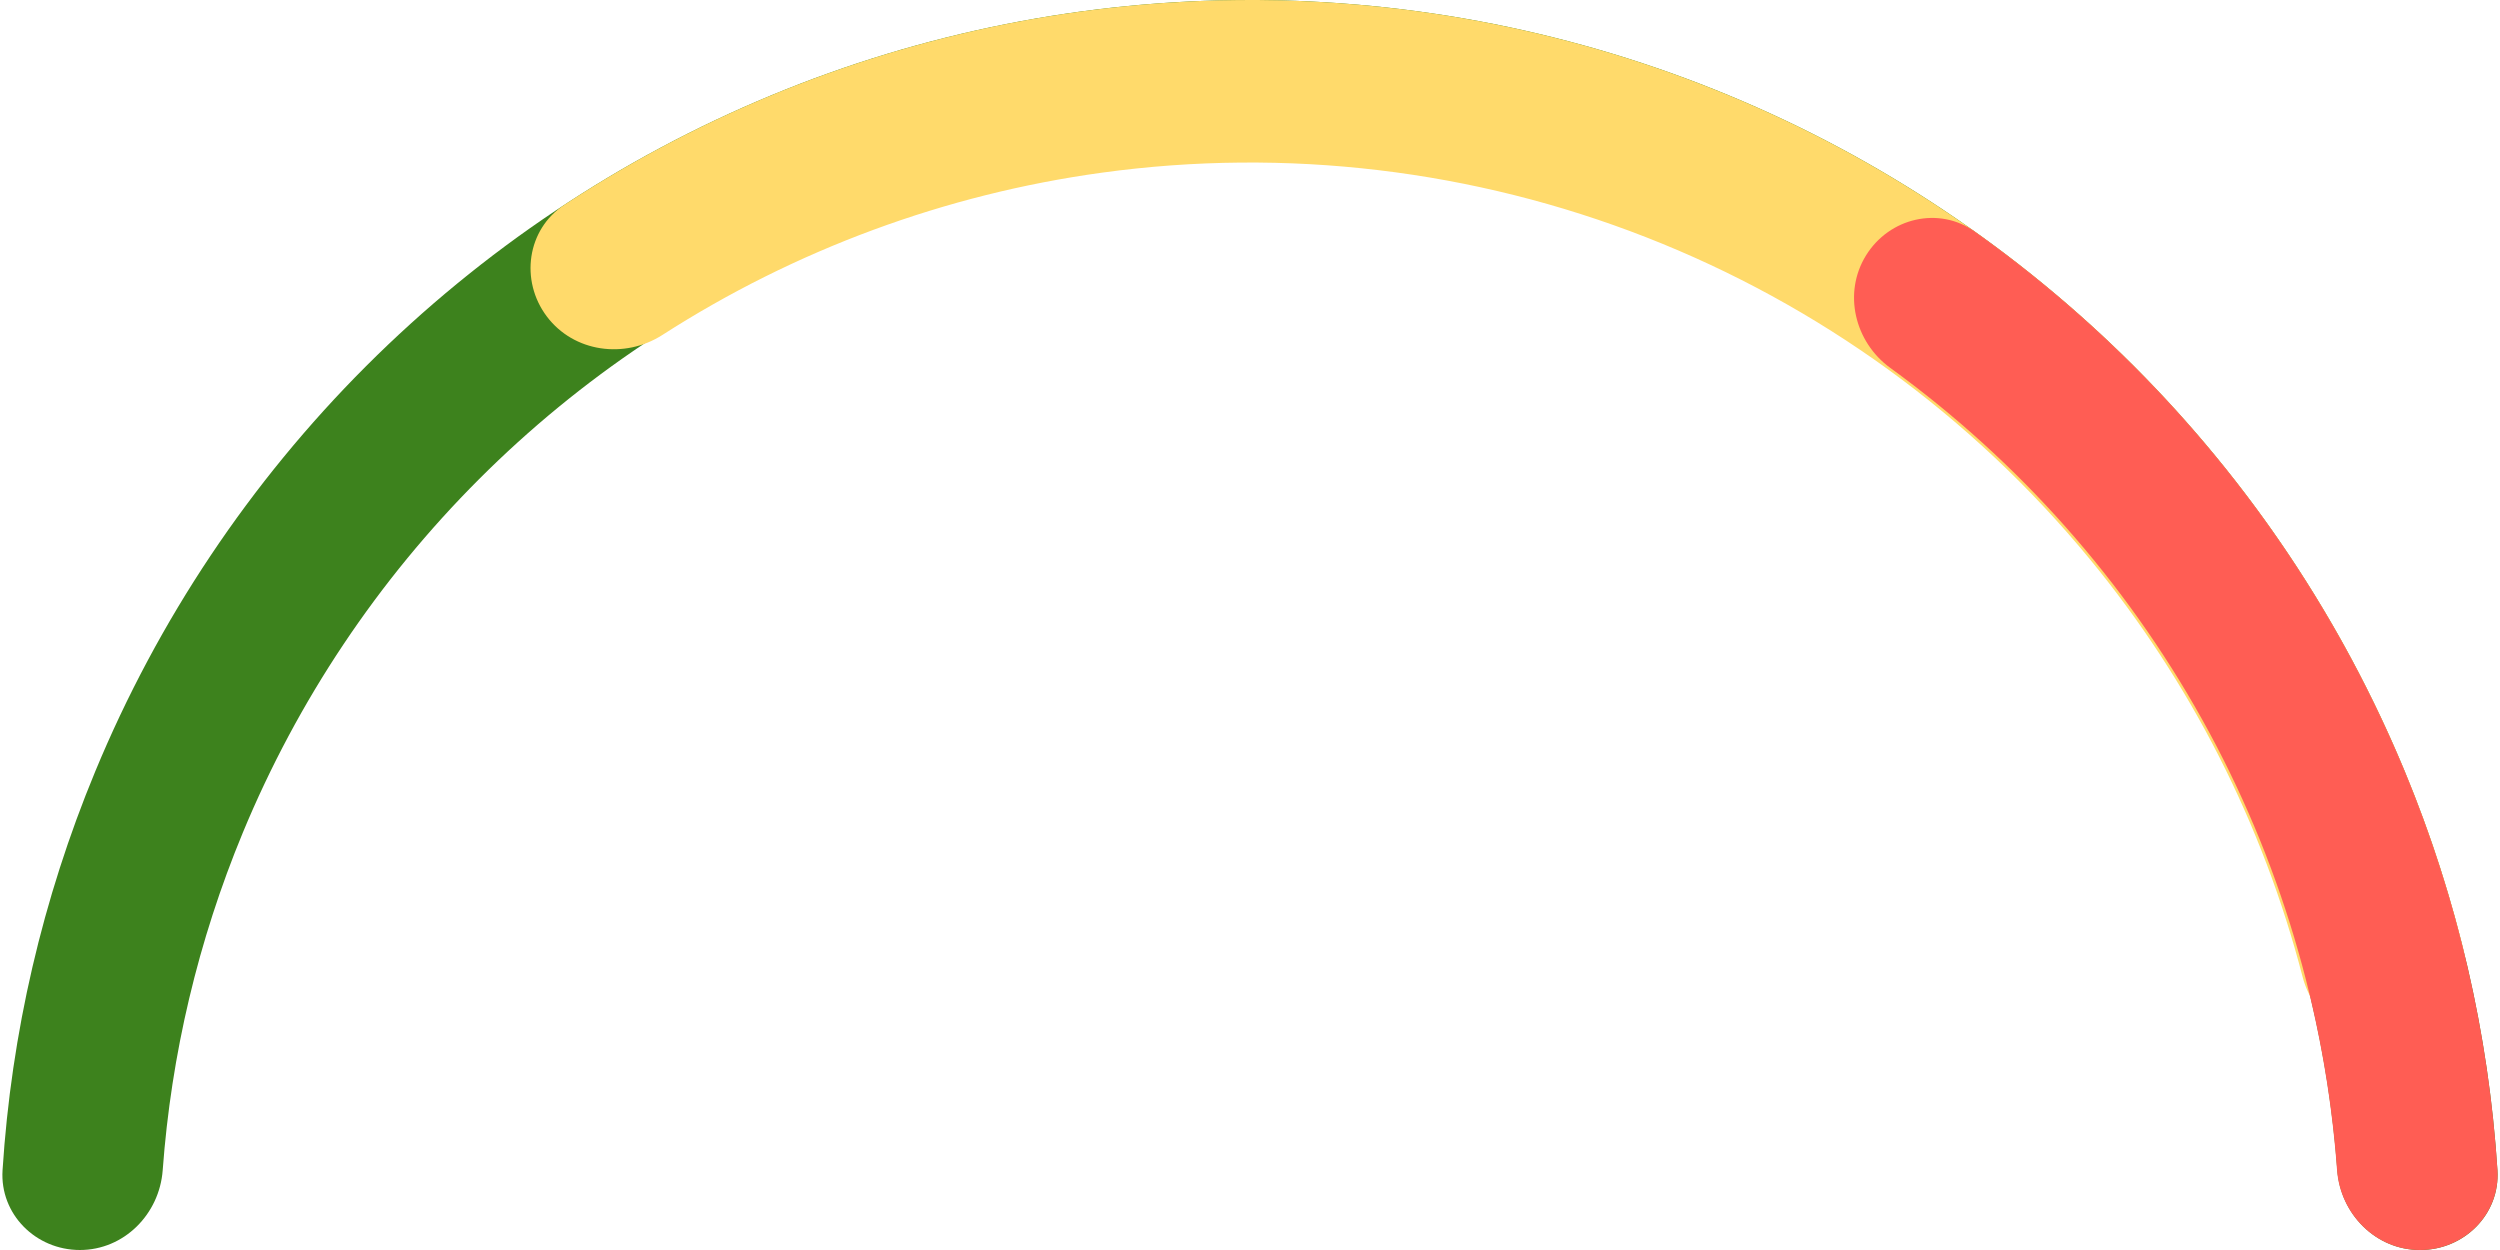 <svg width="200" height="100" viewBox="0 0 200 100" fill="none" xmlns="http://www.w3.org/2000/svg">
<path d="M193.609 100C197.139 100 200.021 97.136 199.796 93.613C199.095 82.666 196.597 71.893 192.388 61.732C187.362 49.599 179.997 38.575 170.711 29.289C161.425 20.003 150.401 12.637 138.268 7.612C126.136 2.587 113.132 -5.74026e-07 100 0C86.868 5.74026e-07 73.864 2.587 61.732 7.612C49.599 12.637 38.575 20.003 29.289 29.289C20.003 38.575 12.637 49.599 7.612 61.732C3.403 71.893 0.905 82.666 0.204 93.613C-0.021 97.136 2.861 100 6.391 100V100C9.921 100 12.758 97.135 13.016 93.615C13.697 84.347 15.855 75.234 19.421 66.623C23.804 56.041 30.229 46.427 38.328 38.328C46.427 30.229 56.041 23.804 66.623 19.421C77.205 15.038 88.546 12.782 100 12.782C111.454 12.782 122.795 15.038 133.377 19.421C143.959 23.804 153.573 30.229 161.672 38.328C169.771 46.427 176.196 56.041 180.579 66.623C184.145 75.234 186.303 84.347 186.984 93.615C187.242 97.135 190.079 100 193.609 100V100Z" fill="#3D821D"/>
<path d="M192 83.327C195.533 82.686 197.899 79.296 197.031 75.812C193.441 61.41 186.682 47.96 177.216 36.458C166.371 23.278 152.333 13.094 136.438 6.875C120.544 0.656 103.322 -1.392 86.412 0.927C71.654 2.952 57.562 8.243 45.151 16.384C42.149 18.354 41.586 22.45 43.746 25.318V25.318C45.907 28.186 49.971 28.737 52.992 26.797C63.615 19.975 75.62 15.533 88.179 13.81C102.89 11.792 117.872 13.574 131.7 18.984C145.528 24.395 157.741 33.255 167.176 44.72C175.231 54.509 181.033 65.918 184.205 78.138C185.108 81.613 188.467 83.967 192 83.327V83.327Z" fill="#FFDA6B"/>
<path d="M193.599 100C197.134 100 200.021 97.131 199.795 93.603C198.846 78.796 194.611 64.356 187.366 51.346C180.12 38.335 170.074 27.132 157.985 18.528C155.105 16.478 151.146 17.422 149.285 20.427V20.427C147.423 23.433 148.367 27.359 151.227 29.436C161.472 36.873 169.997 46.469 176.181 57.574C182.366 68.679 186.035 80.979 186.963 93.605C187.223 97.13 190.064 100 193.599 100V100Z" fill="#FF5D54"/>
</svg>
